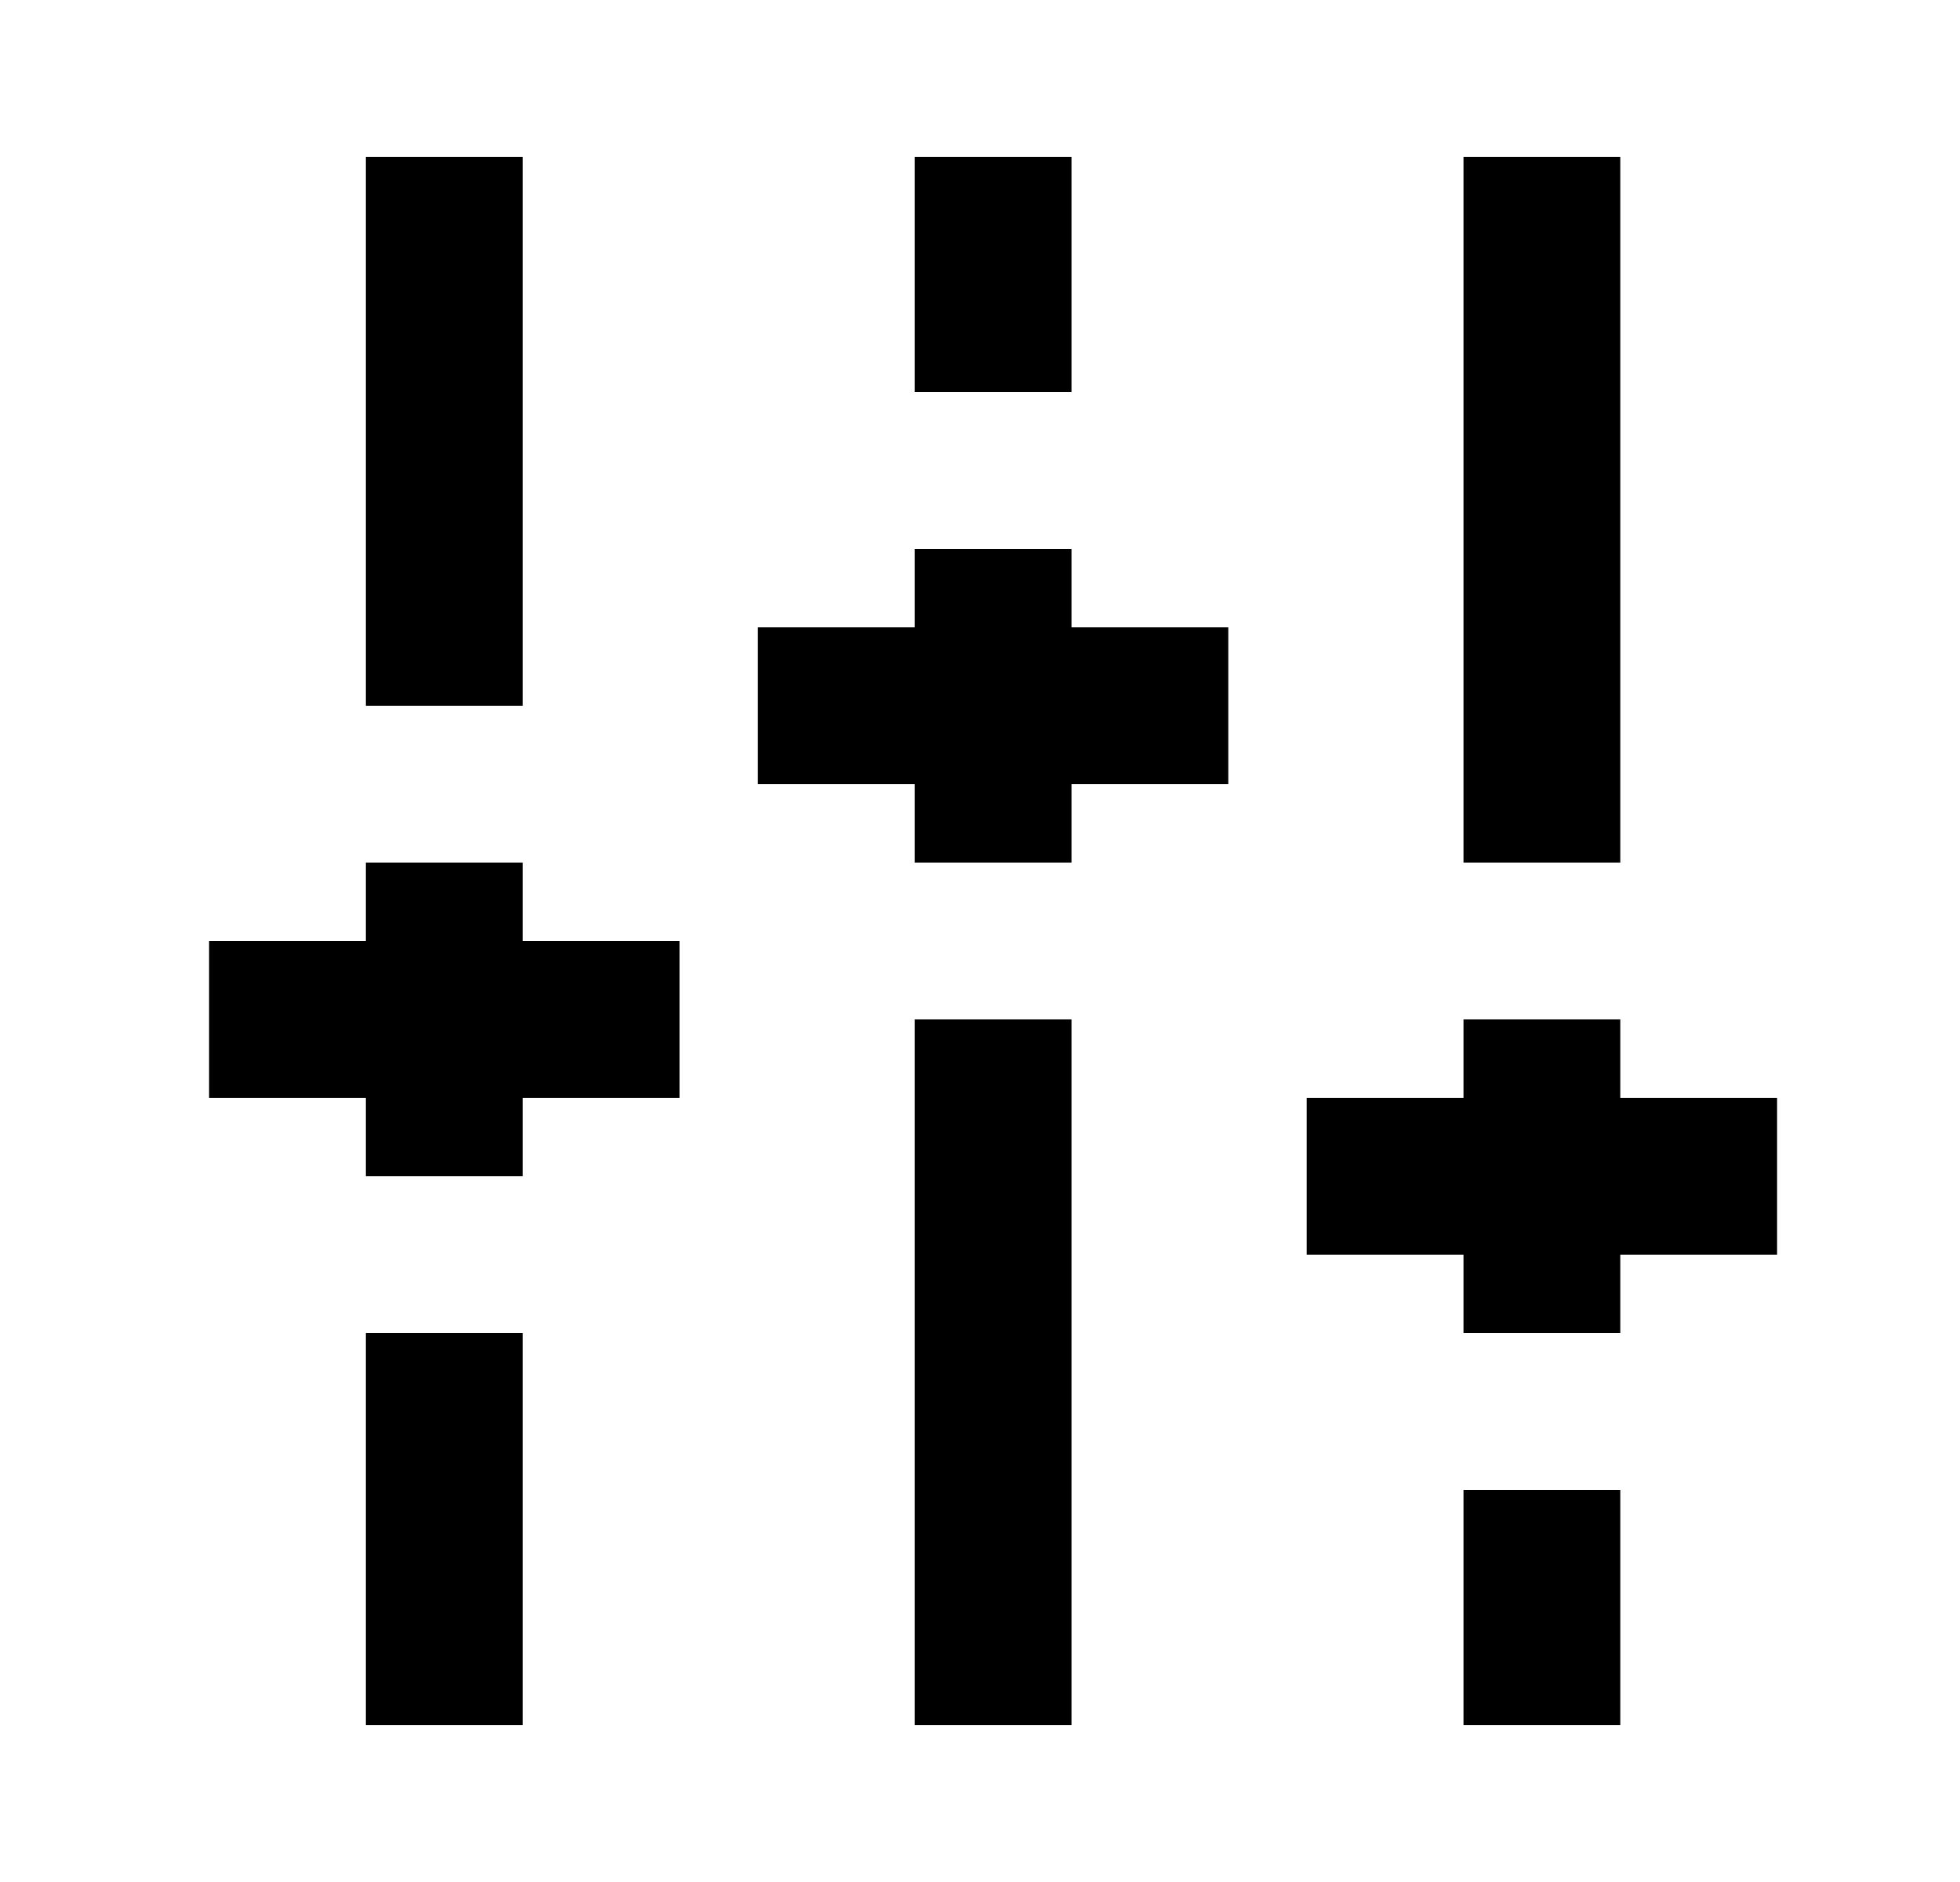 <svg width="25" height="24" viewBox="0 0 25 24" fill="none" xmlns="http://www.w3.org/2000/svg">
<path fill-rule="evenodd" clip-rule="evenodd" d="M6.667 2H4.667V9H6.667V2ZM13.667 2H11.667V5H13.667V2ZM13.667 7V8H15.667V10H13.667V11H11.667V10H9.667V8H11.667V7H13.667ZM6.667 12V11H4.667V12H2.667V14H4.667V15H6.667V14H8.667V12H6.667ZM11.667 13H13.667V22H11.667V13ZM6.667 17H4.667V22H6.667V17ZM18.667 19H20.667V22H18.667V19ZM20.667 2H18.667V11H20.667V2ZM20.667 13V14H22.667V16H20.667V17H18.667V16H16.667V14H18.667V13H20.667Z" fill="black"/>
</svg>
